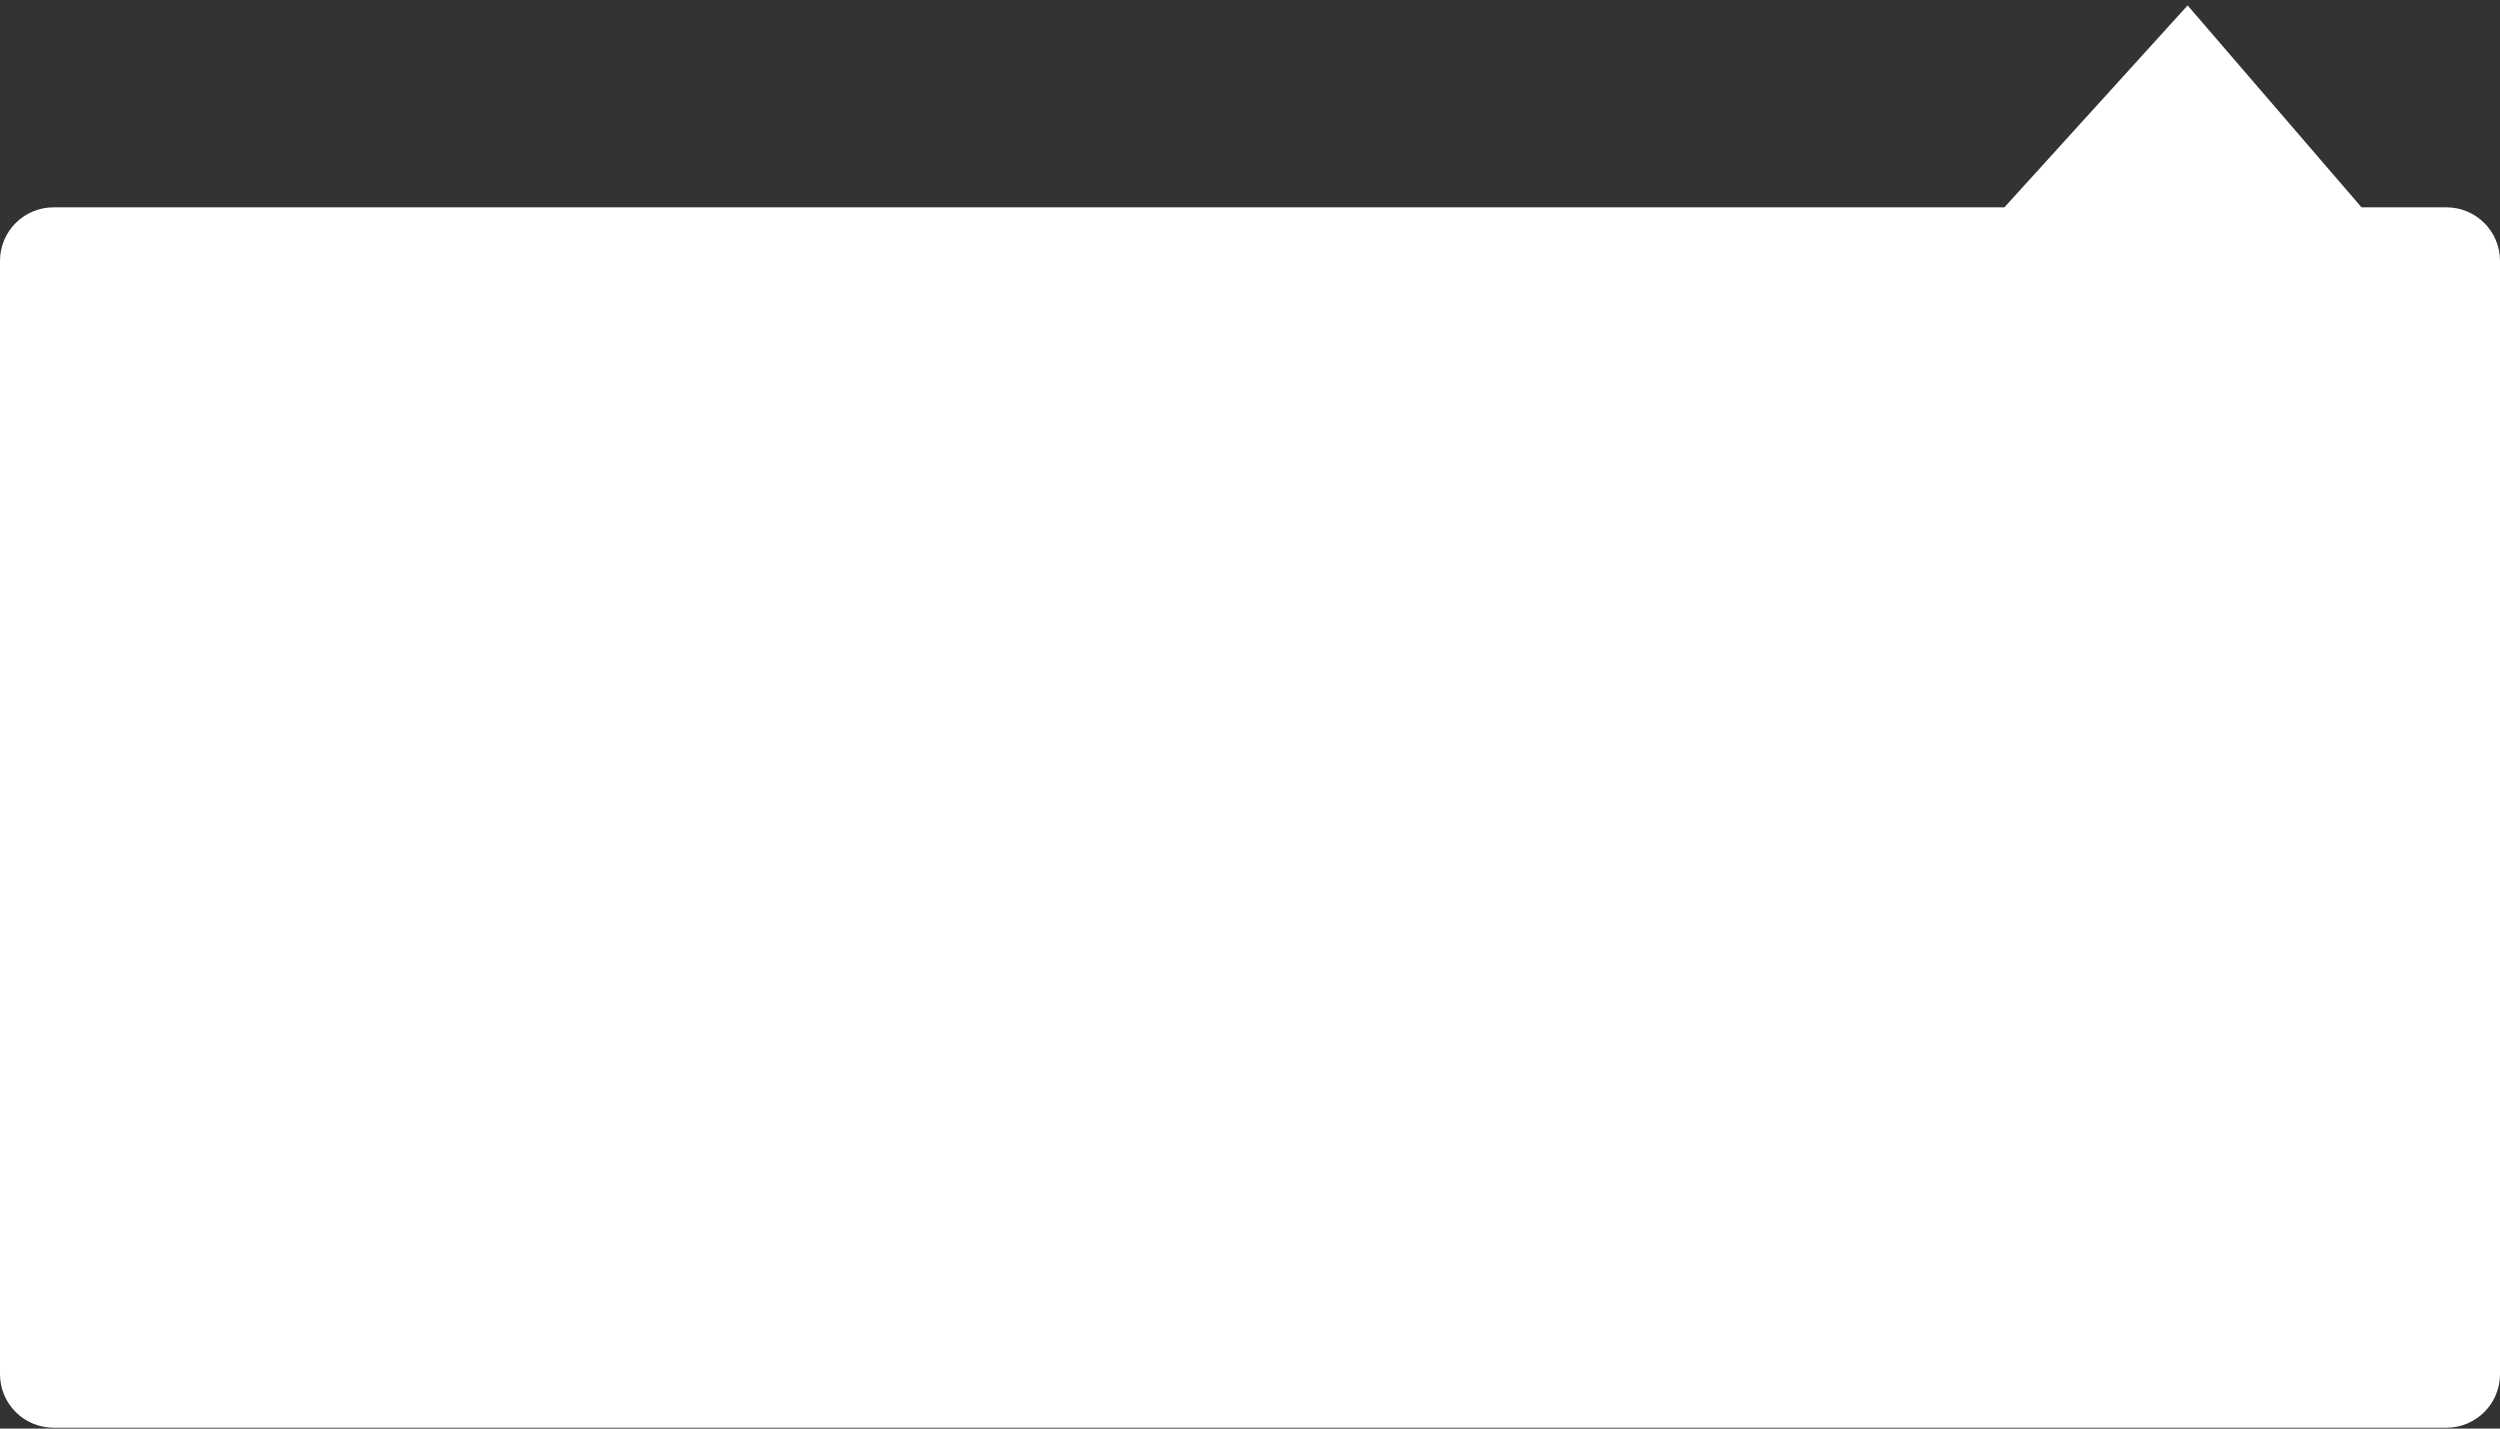 ﻿<?xml version="1.0" encoding="utf-8"?>
<svg version="1.1" xmlns:xlink="http://www.w3.org/1999/xlink" width="140px" height="80px" xmlns="http://www.w3.org/2000/svg">
  <rect width="100%" height="100%" fill="#333333" stroke="none"/>
  <g transform="matrix(1 0 0 1 -2317 -980 )">
    <path d="M 2317 1056.952  C 2317 1056.952  2317 994.611  2317 994.611  C 2317 992.954  2318.343 991.611  2320 991.611  C 2320 991.611  2429.246 991.611  2429.246 991.611  C 2429.246 991.611  2439.507 980.304  2439.507 980.304  C 2439.507 980.304  2449.246 991.611  2449.246 991.611  C 2449.246 991.611  2454 991.611  2454 991.611  C 2455.657 991.611  2457 992.954  2457 994.611  C 2457 994.611  2457 1056.952  2457 1056.952  C 2457 1058.608  2455.657 1059.952  2454 1059.952  C 2454 1059.952  2320 1059.952  2320 1059.952  C 2318.343 1059.952  2317 1058.608  2317 1056.952  Z " fill-rule="nonzero" fill="#ffffff" stroke="none" />
  </g>
</svg>